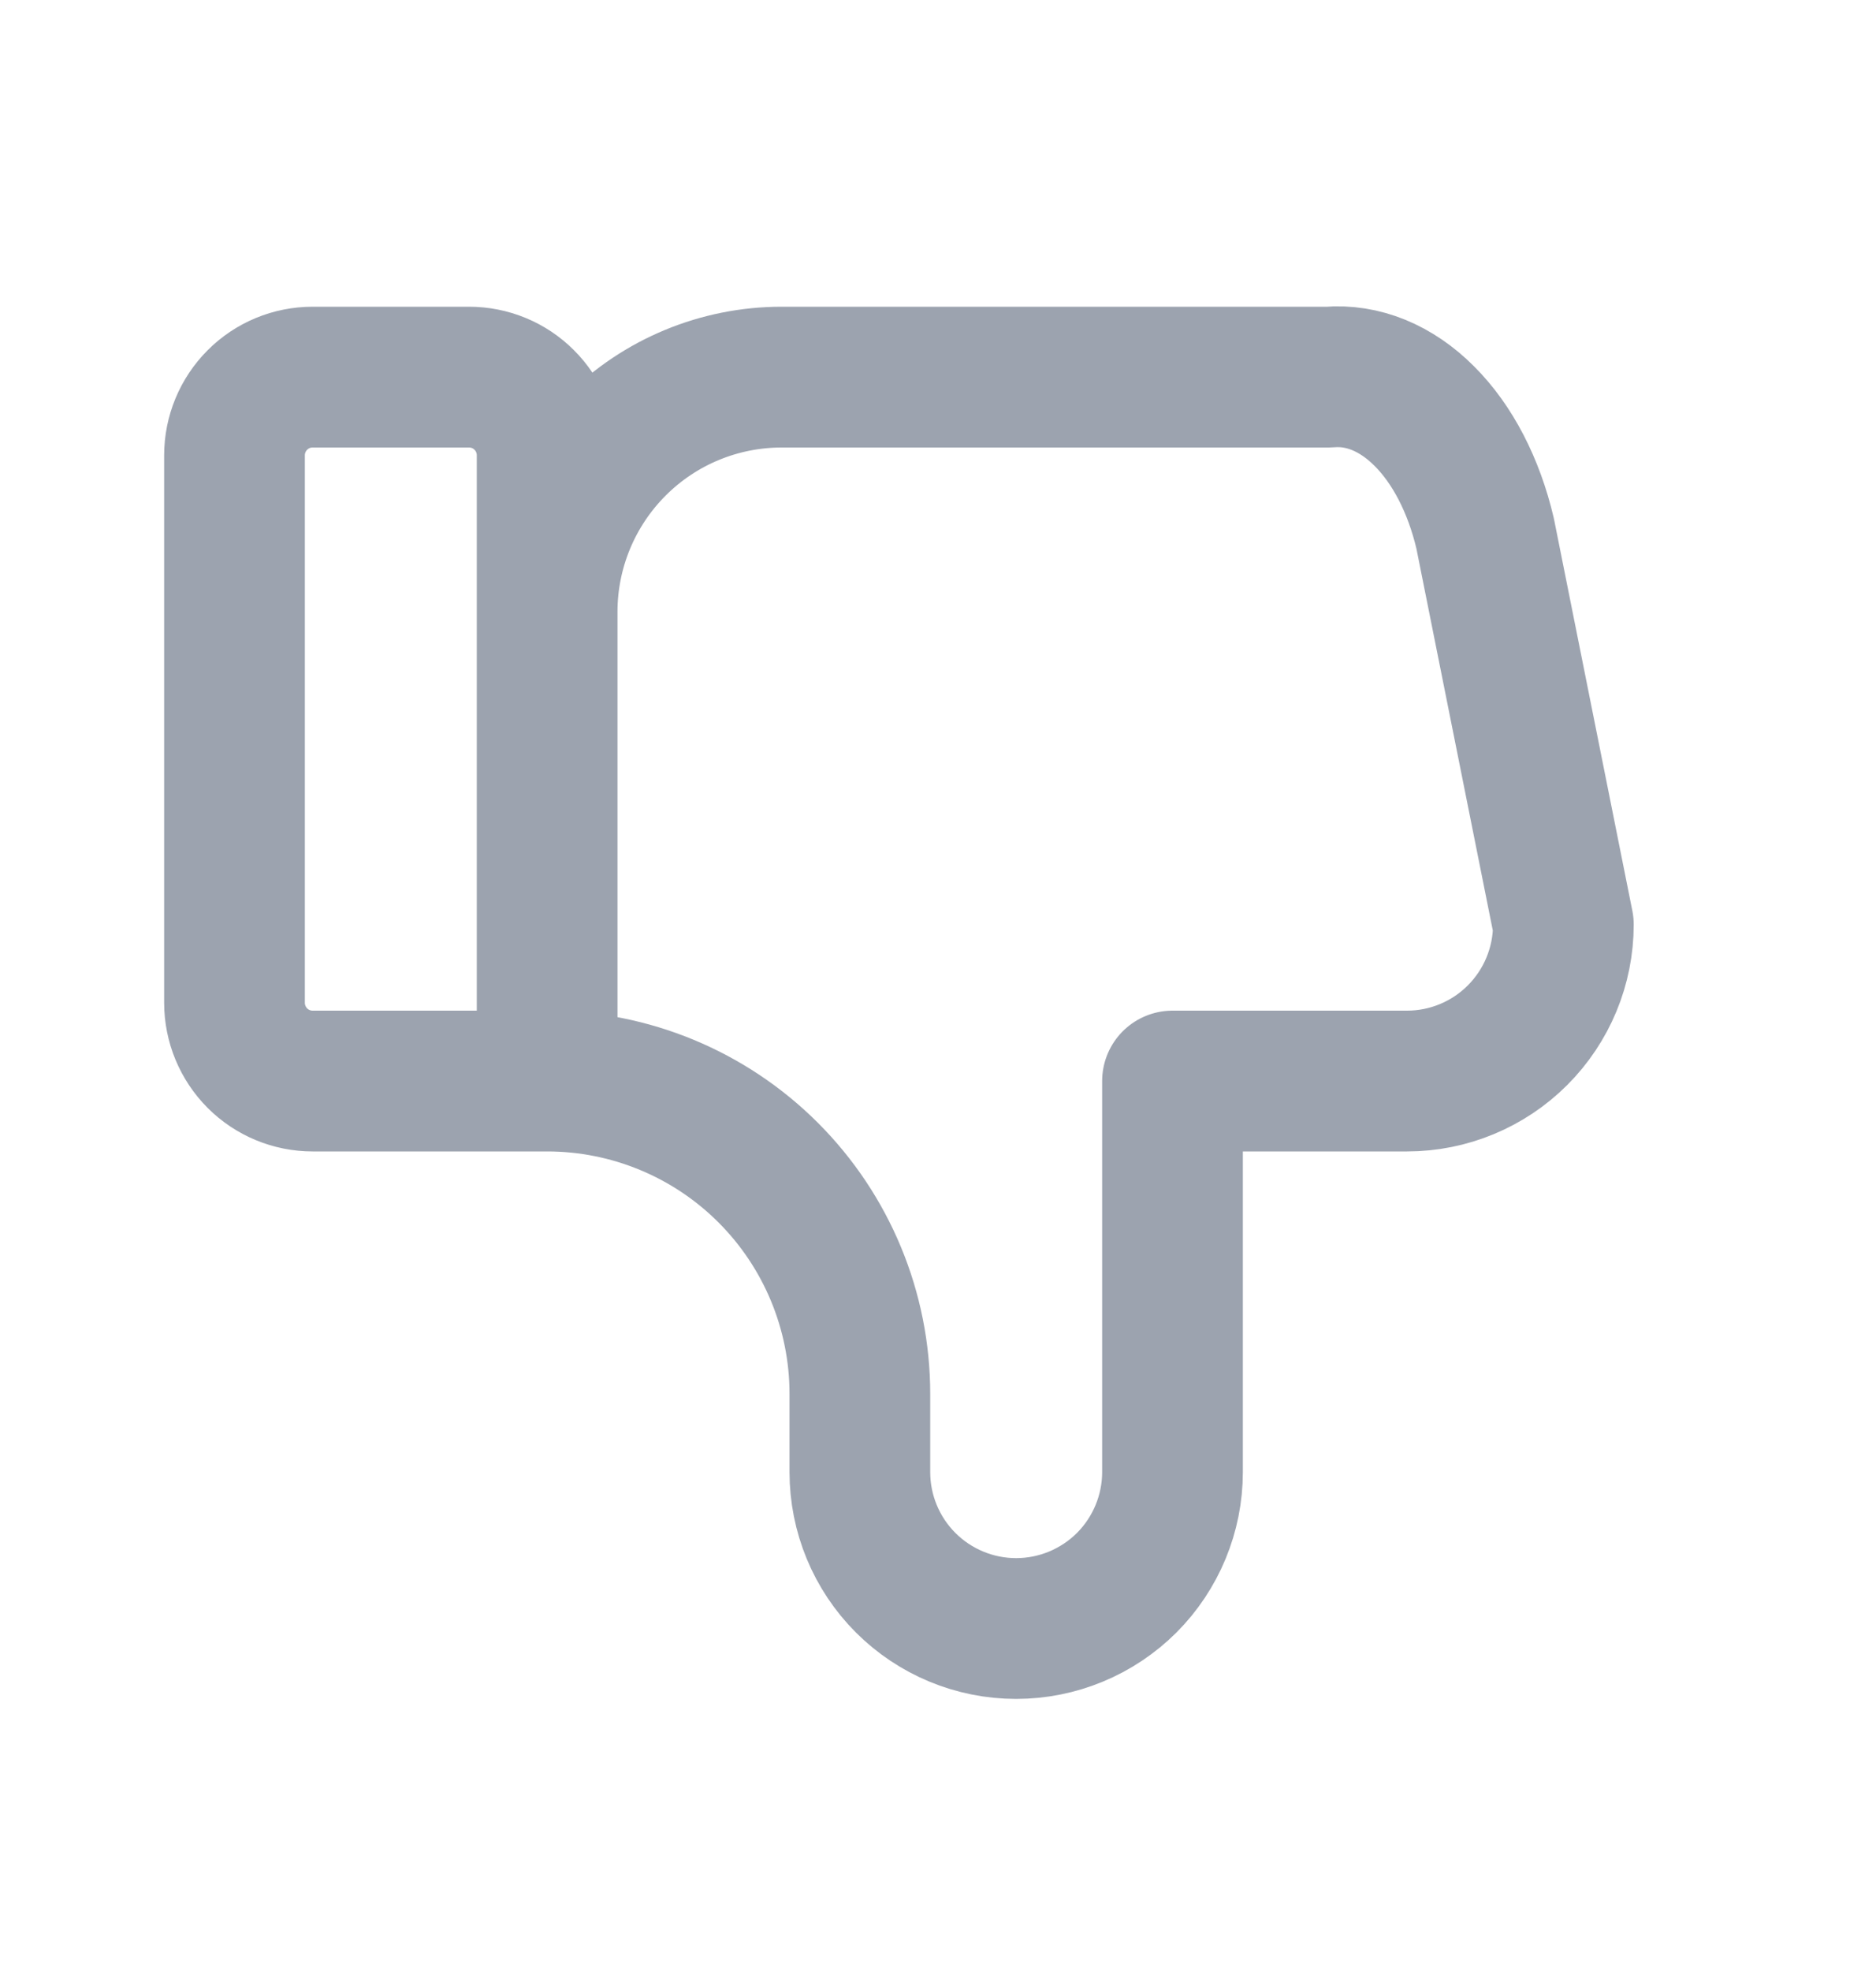 <svg width="20" height="21" viewBox="0 0 20 21" fill="none" xmlns="http://www.w3.org/2000/svg">
<path d="M5.833 11.518V4.851C5.833 4.63 5.746 4.418 5.589 4.262C5.433 4.105 5.221 4.018 5 4.018H3.333C3.112 4.018 2.9 4.105 2.744 4.262C2.588 4.418 2.5 4.63 2.5 4.851V10.684C2.5 10.905 2.588 11.117 2.744 11.274C2.9 11.43 3.112 11.518 3.333 11.518H5.833ZM5.833 11.518C6.717 11.518 7.565 11.869 8.19 12.494C8.815 13.119 9.167 13.967 9.167 14.851V15.684C9.167 16.126 9.342 16.55 9.655 16.863C9.967 17.175 10.391 17.351 10.833 17.351C11.275 17.351 11.699 17.175 12.012 16.863C12.324 16.55 12.5 16.126 12.5 15.684V11.518H15C15.442 11.518 15.866 11.342 16.178 11.03C16.491 10.717 16.667 10.293 16.667 9.851L15.833 5.684C15.713 5.173 15.486 4.734 15.185 4.434C14.885 4.133 14.527 3.987 14.167 4.018H8.333C7.67 4.018 7.034 4.281 6.566 4.75C6.097 5.219 5.833 5.855 5.833 6.518" stroke="#9CA3AF" stroke-width="1.5" stroke-linecap="round" stroke-linejoin="round"/>
</svg>
